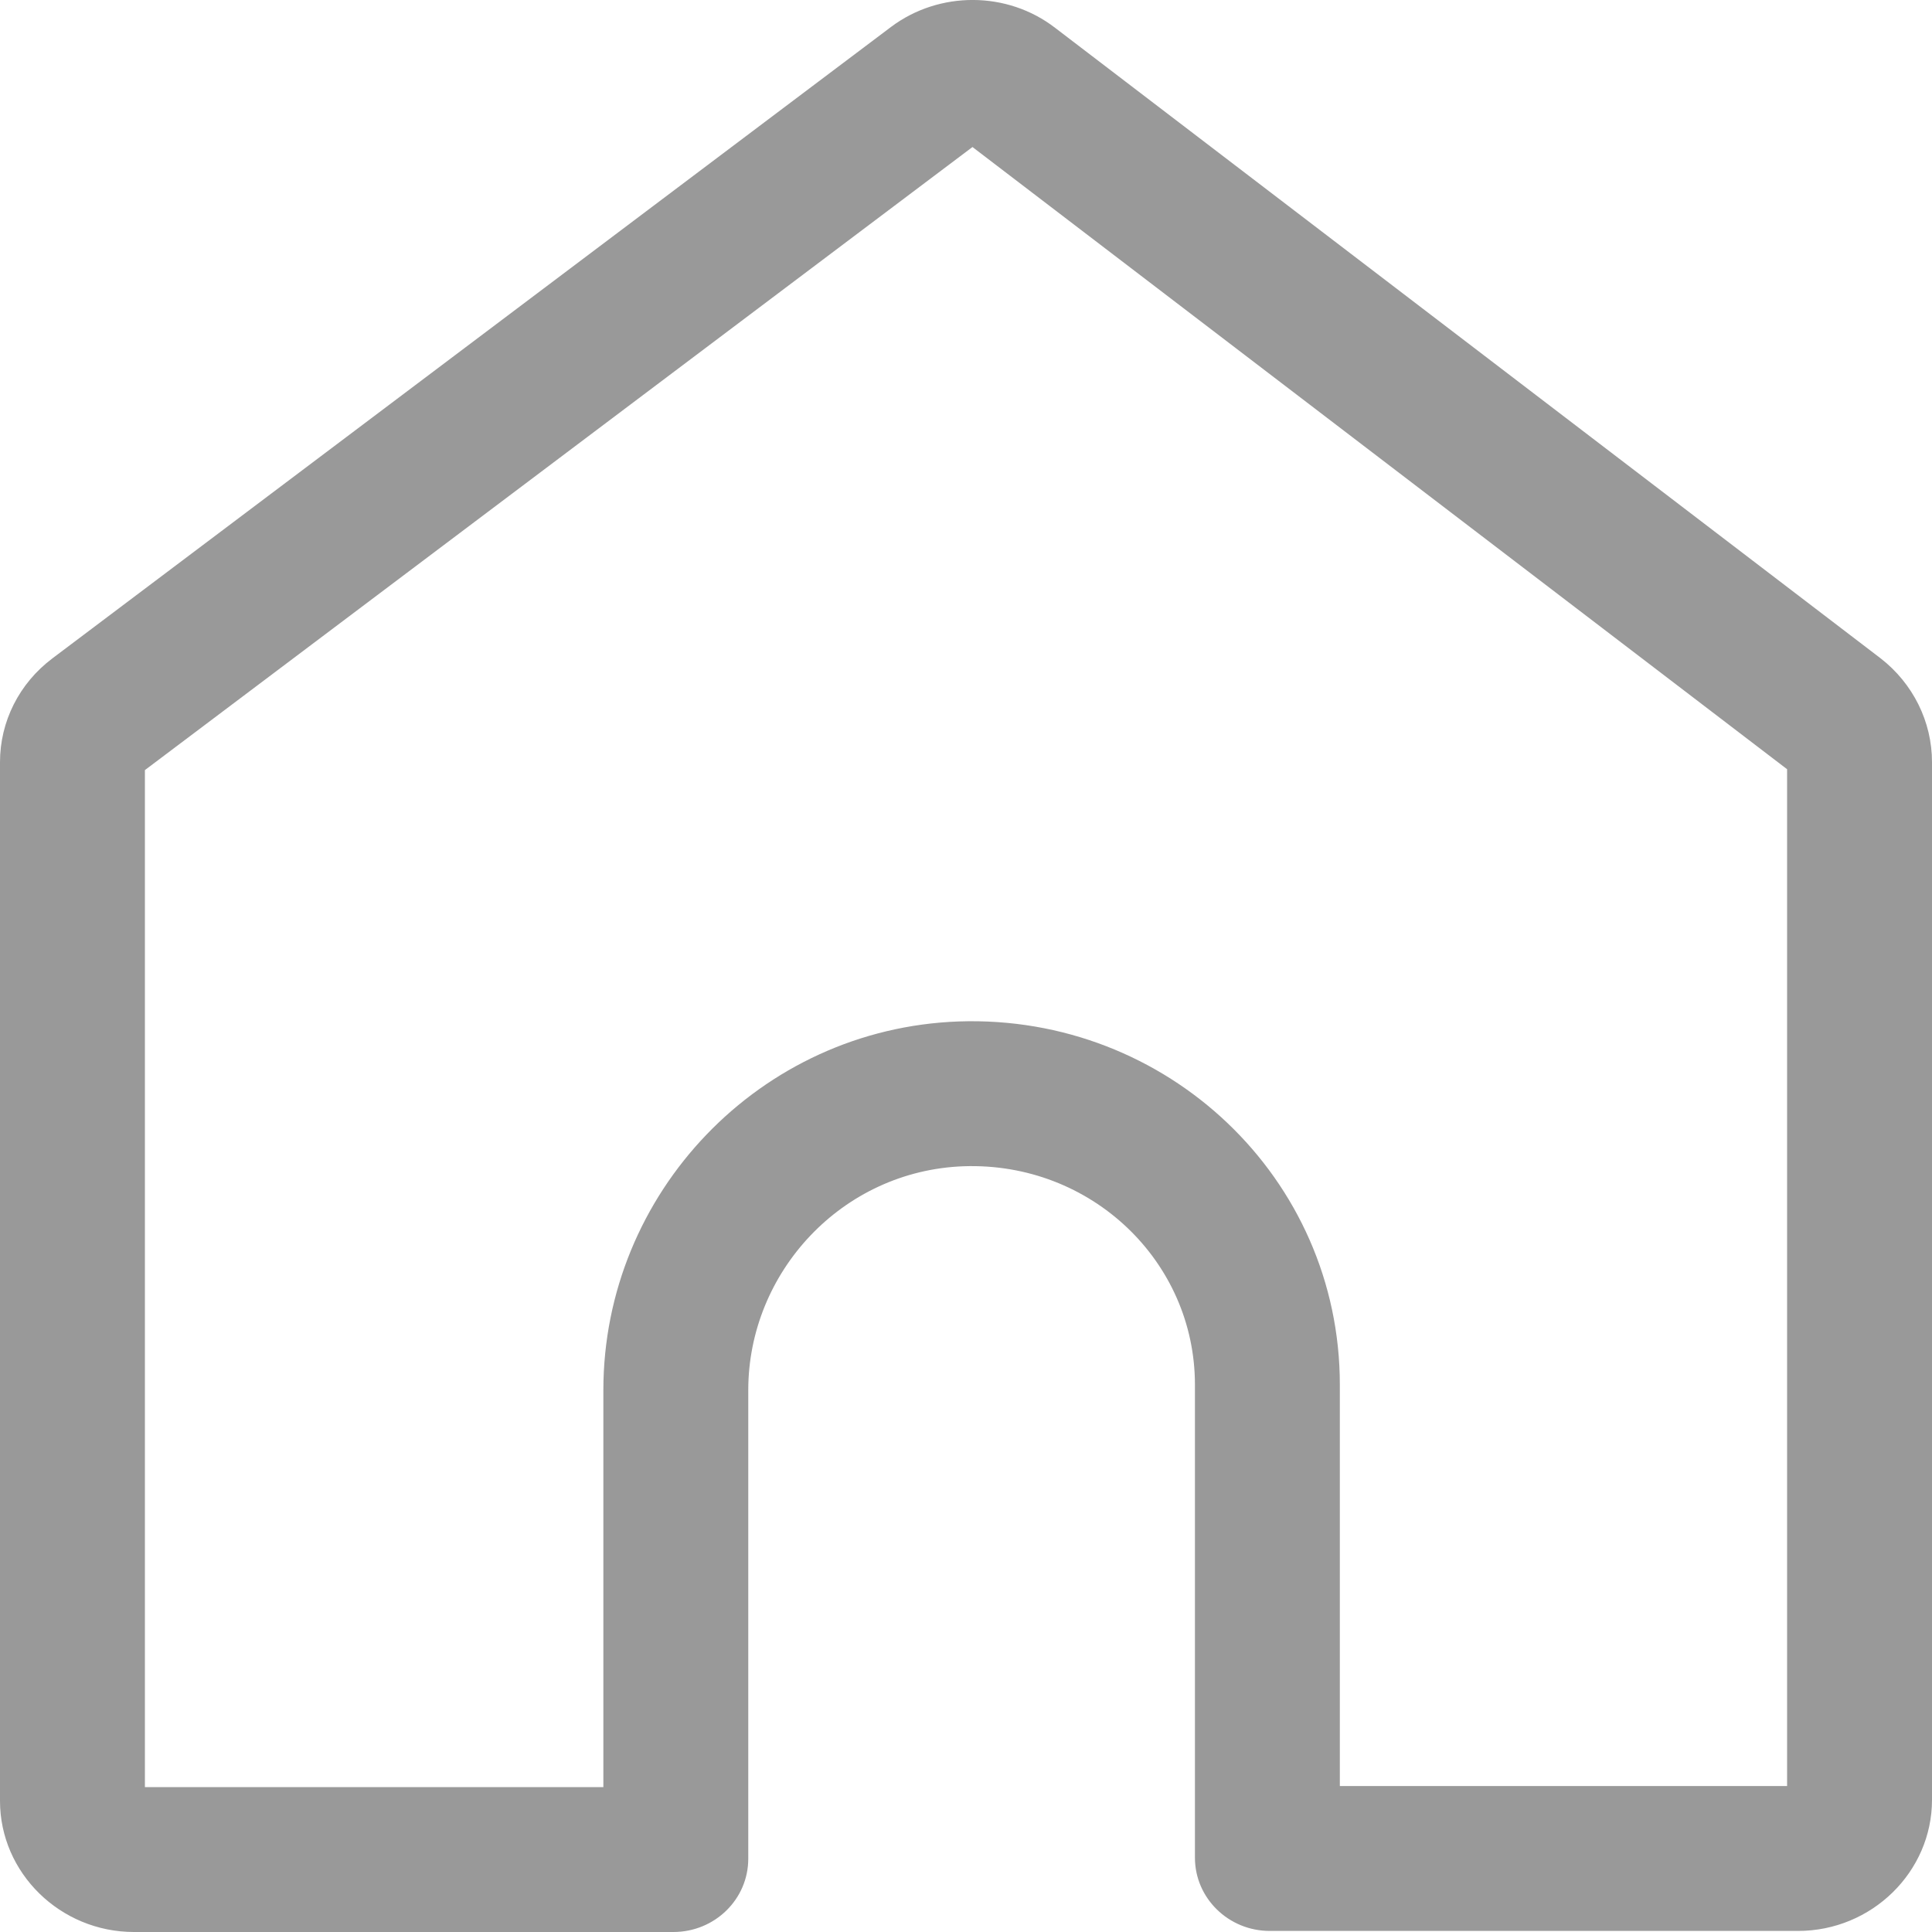 <?xml version="1.0" encoding="UTF-8"?>
<svg width="20px" height="20px" viewBox="0 0 20 20" version="1.1" xmlns="http://www.w3.org/2000/svg" xmlns:xlink="http://www.w3.org/1999/xlink">
    <!-- Generator: Sketch 60 (88103) - https://sketch.com -->
    <title>首页2</title>
    <desc>Created with Sketch.</desc>
    <g id="个人中心" stroke="none" stroke-width="1" fill="none" fill-rule="evenodd">
        <g id="个人中心-未登录" transform="translate(-52, -578)" fill="#999999" fill-rule="nonzero">
            <g id="底部导航" transform="translate(0, 572)">
                <g id="我的" transform="translate(52, 6)">
                    <g id="首页">
                        <path d="M18.5,7.963 L10.067,1.522 L1.5,7.972 L1.5,18.5 L6.246,18.5 L6.246,14.391 C6.246,12.352 7.866,10.648 9.925,10.574 C12.081,10.5 13.87,12.197 13.87,14.335 L13.87,18.489 L18.5,18.489 L18.5,7.963 Z M20,7.889 L20,18.632 C20,19.378 19.376,19.989 18.613,19.989 L13.145,19.989 C12.717,19.989 12.37,19.649 12.37,19.231 L12.37,14.335 C12.37,13.057 11.295,12.028 9.977,12.073 C8.717,12.118 7.746,13.17 7.746,14.391 L7.746,19.242 C7.746,19.661 7.399,20 6.971,20 L1.387,20 C0.624,20 0,19.389 0,18.643 L0,7.889 C0,7.471 0.197,7.075 0.543,6.815 L9.225,0.278 C9.723,-0.095 10.428,-0.095 10.925,0.29 L19.468,6.815 C19.803,7.075 20,7.471 20,7.889 Z" id="首页2"></path>
                    </g>
                </g>
            </g>
        </g>
    </g>
</svg>